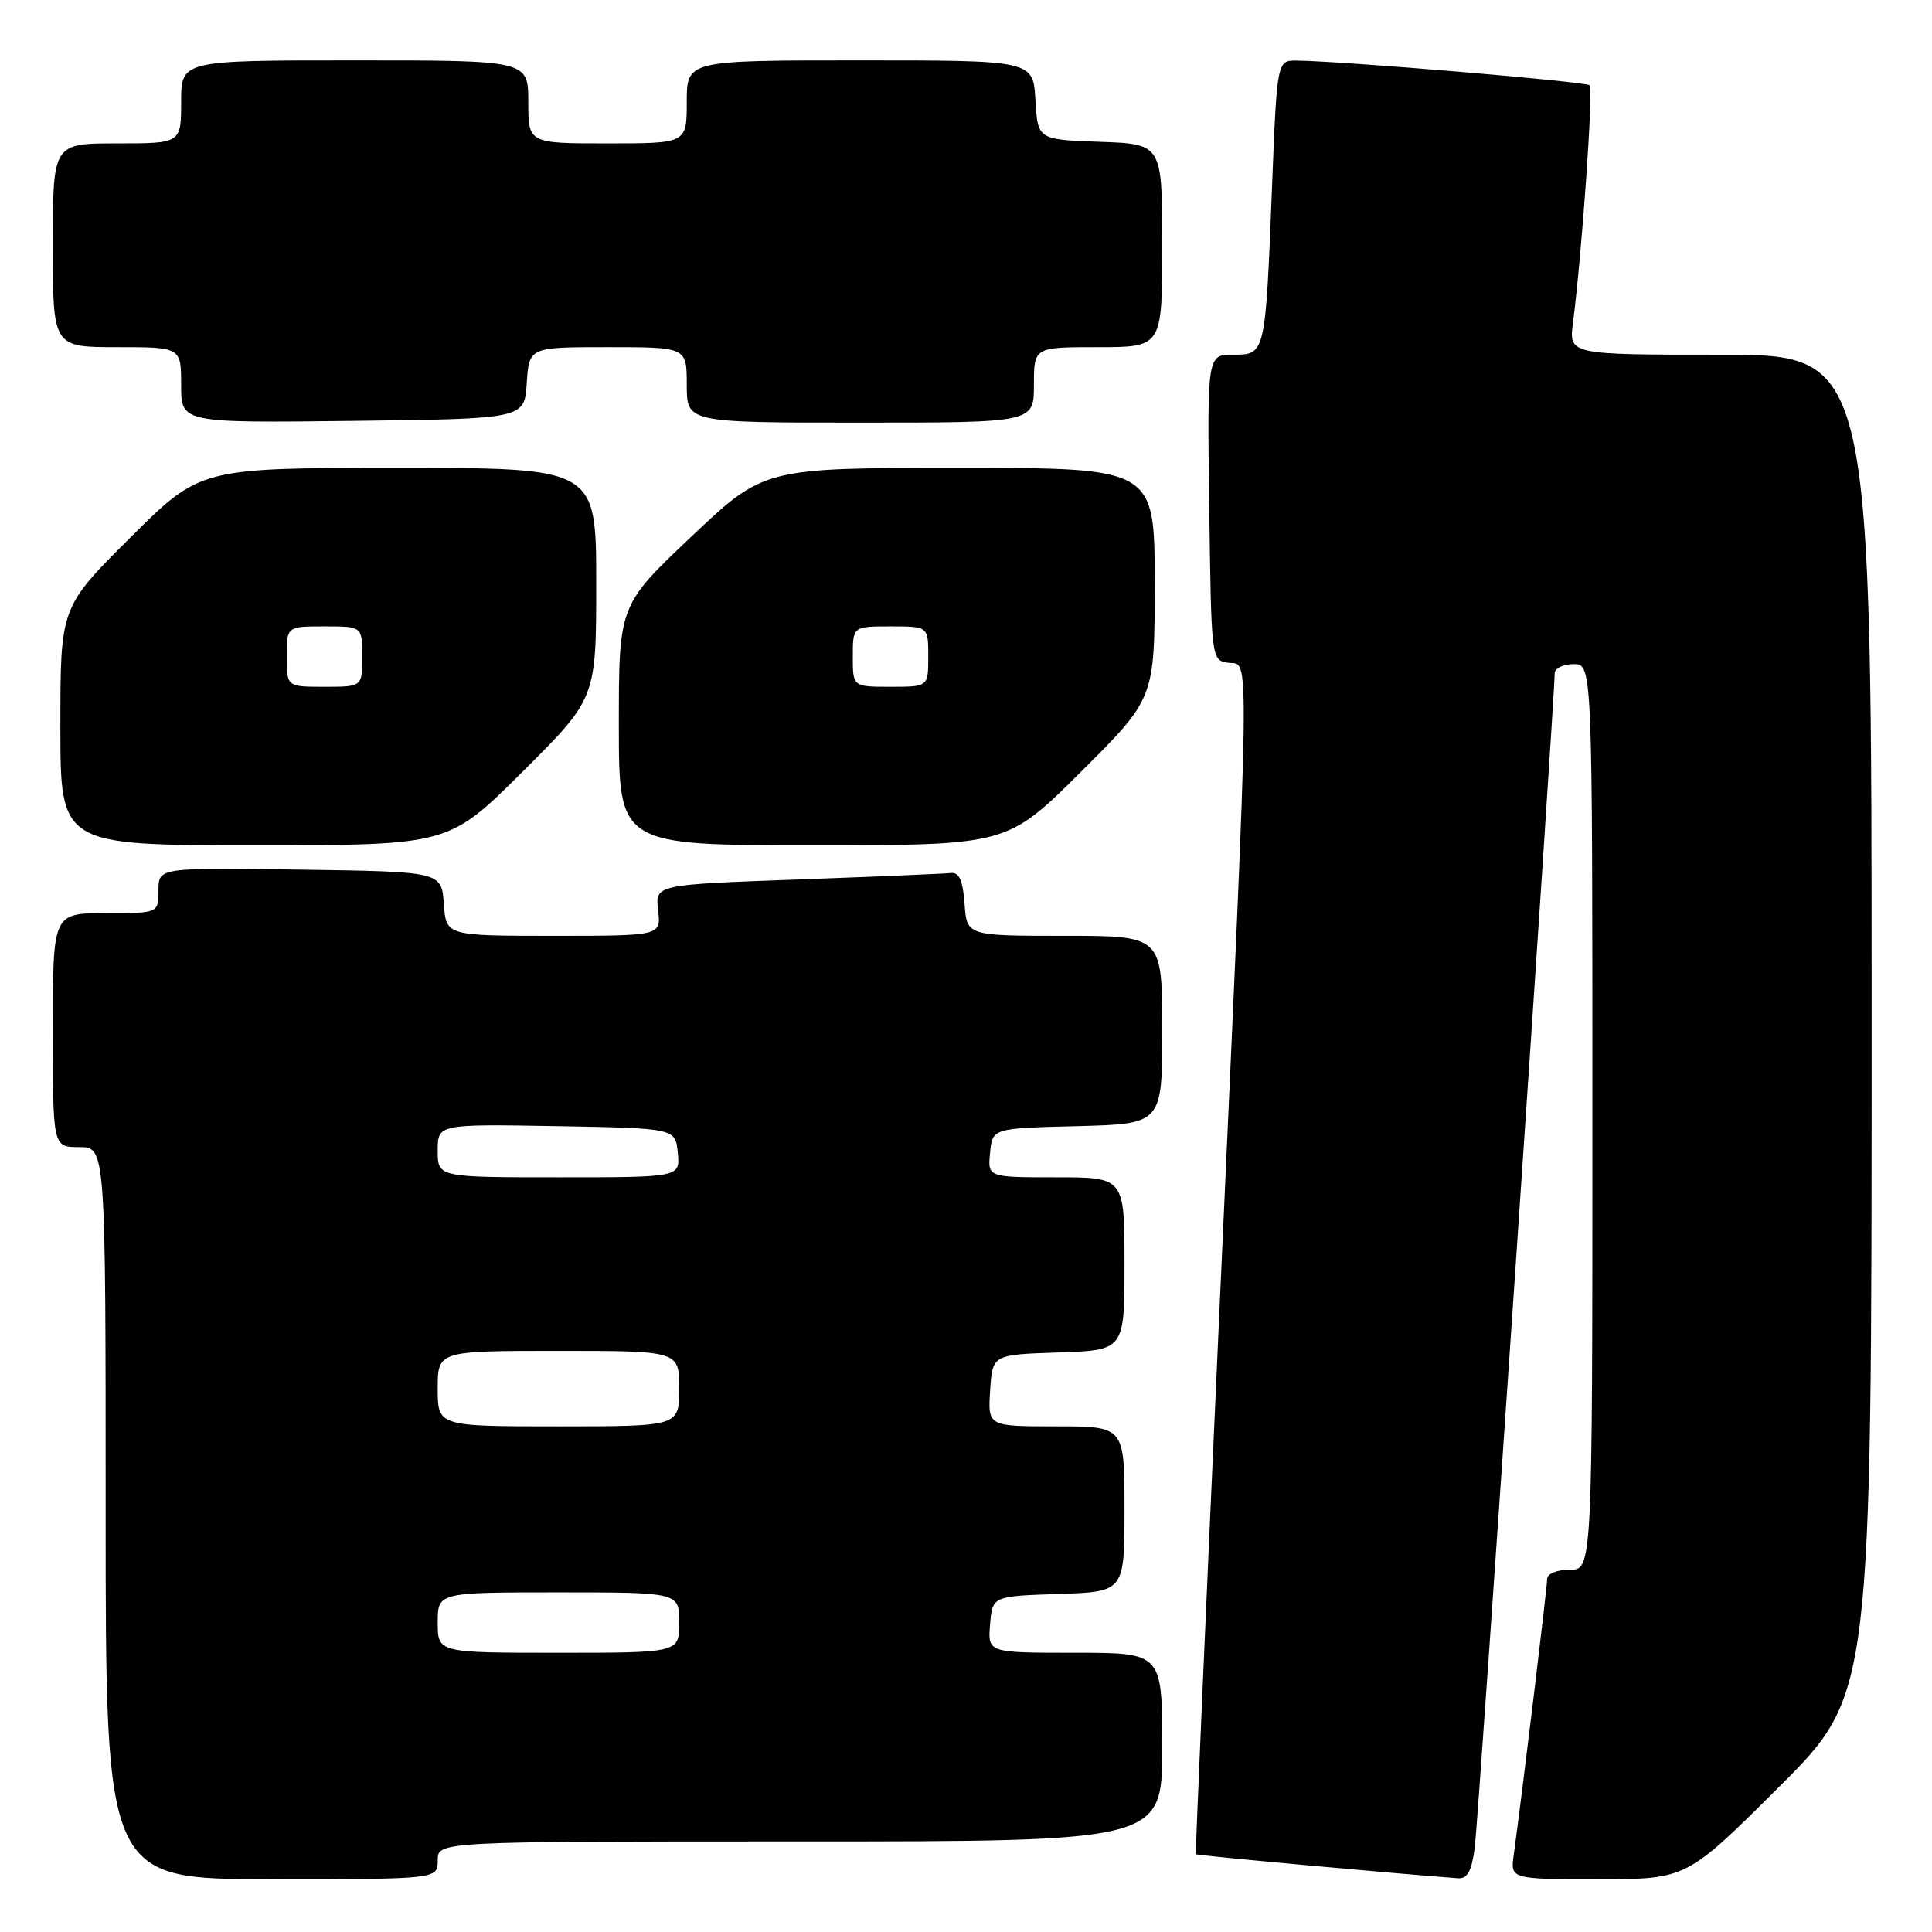 <?xml version="1.0" encoding="UTF-8" standalone="no"?>
<!DOCTYPE svg PUBLIC "-//W3C//DTD SVG 1.1//EN" "http://www.w3.org/Graphics/SVG/1.1/DTD/svg11.dtd" >
<svg xmlns="http://www.w3.org/2000/svg" xmlns:xlink="http://www.w3.org/1999/xlink" version="1.1" viewBox="0 0 256 256">
 <g >
 <path fill="currentColor"
d=" M 58.00 246.50 C 58.00 244.00 58.00 244.00 106.00 244.00 C 154.00 244.00 154.00 244.00 154.00 231.50 C 154.00 219.00 154.00 219.00 142.44 219.00 C 130.88 219.00 130.88 219.00 131.19 215.25 C 131.50 211.50 131.50 211.50 140.25 211.21 C 149.00 210.92 149.00 210.92 149.00 199.96 C 149.00 189.00 149.00 189.00 139.95 189.00 C 130.89 189.00 130.89 189.00 131.20 184.25 C 131.50 179.50 131.50 179.50 140.25 179.21 C 149.00 178.92 149.00 178.92 149.00 167.46 C 149.00 156.00 149.00 156.00 139.94 156.00 C 130.87 156.00 130.87 156.00 131.19 152.75 C 131.50 149.50 131.50 149.50 142.75 149.22 C 154.00 148.93 154.00 148.93 154.00 136.47 C 154.00 124.00 154.00 124.00 141.06 124.00 C 128.11 124.00 128.11 124.00 127.81 119.75 C 127.59 116.68 127.09 115.55 126.00 115.68 C 125.17 115.77 116.02 116.16 105.65 116.54 C 86.81 117.22 86.81 117.22 87.20 120.61 C 87.60 124.00 87.60 124.00 73.36 124.00 C 59.11 124.00 59.11 124.00 58.81 119.75 C 58.50 115.50 58.50 115.50 39.75 115.23 C 21.00 114.96 21.00 114.96 21.00 117.98 C 21.00 121.00 21.00 121.00 14.00 121.00 C 7.00 121.00 7.00 121.00 7.00 136.50 C 7.00 152.00 7.00 152.00 10.50 152.00 C 14.00 152.00 14.00 152.00 14.00 200.50 C 14.00 249.00 14.00 249.00 36.00 249.00 C 58.00 249.00 58.00 249.00 58.00 246.50 Z  M 195.42 244.75 C 195.90 241.00 206.01 92.42 206.00 89.25 C 206.00 88.56 207.12 88.00 208.50 88.00 C 211.00 88.00 211.00 88.00 211.00 148.00 C 211.00 208.00 211.00 208.00 208.00 208.00 C 206.27 208.00 205.00 208.53 205.00 209.25 C 205.00 210.40 201.63 238.19 200.58 245.75 C 200.13 249.00 200.13 249.00 211.80 249.00 C 223.47 249.00 223.47 249.00 235.74 236.77 C 248.00 224.53 248.00 224.53 248.00 135.77 C 248.00 47.00 248.00 47.00 227.94 47.00 C 207.88 47.00 207.88 47.00 208.43 42.75 C 209.62 33.53 211.14 11.81 210.64 11.30 C 210.14 10.81 178.02 8.10 171.86 8.03 C 169.21 8.00 169.21 8.00 168.55 24.75 C 167.67 47.06 167.68 47.00 163.40 47.00 C 159.96 47.00 159.96 47.00 160.23 67.25 C 160.50 87.40 160.51 87.50 162.75 87.82 C 165.62 88.23 165.69 83.03 161.61 173.00 C 159.80 212.88 158.38 245.59 158.45 245.70 C 158.54 245.86 184.81 248.26 193.19 248.88 C 194.45 248.97 195.01 247.93 195.42 244.75 Z  M 69.23 102.27 C 79.00 92.54 79.00 92.54 79.00 77.27 C 79.00 62.00 79.00 62.00 52.77 62.00 C 26.54 62.00 26.54 62.00 17.27 71.23 C 8.00 80.46 8.00 80.46 8.00 96.23 C 8.00 112.00 8.00 112.00 33.73 112.00 C 59.46 112.00 59.46 112.00 69.23 102.27 Z  M 143.23 102.27 C 153.00 92.54 153.00 92.54 153.00 77.27 C 153.00 62.00 153.00 62.00 127.11 62.00 C 101.23 62.00 101.23 62.00 91.61 71.10 C 82.00 80.20 82.00 80.20 82.00 96.10 C 82.00 112.00 82.00 112.00 107.73 112.00 C 133.46 112.00 133.46 112.00 143.23 102.27 Z  M 69.80 50.75 C 70.11 46.00 70.11 46.00 80.55 46.00 C 91.00 46.00 91.00 46.00 91.00 51.00 C 91.00 56.00 91.00 56.00 114.00 56.00 C 137.00 56.00 137.00 56.00 137.00 51.00 C 137.00 46.00 137.00 46.00 145.50 46.00 C 154.00 46.00 154.00 46.00 154.00 32.54 C 154.00 19.08 154.00 19.08 145.75 18.79 C 137.50 18.50 137.50 18.50 137.20 13.25 C 136.90 8.00 136.90 8.00 113.95 8.00 C 91.00 8.00 91.00 8.00 91.00 13.50 C 91.00 19.00 91.00 19.00 80.50 19.00 C 70.00 19.00 70.00 19.00 70.00 13.50 C 70.00 8.00 70.00 8.00 47.00 8.00 C 24.00 8.00 24.00 8.00 24.00 13.50 C 24.00 19.00 24.00 19.00 15.50 19.00 C 7.00 19.00 7.00 19.00 7.00 32.50 C 7.00 46.00 7.00 46.00 15.50 46.00 C 24.00 46.00 24.00 46.00 24.00 51.02 C 24.00 56.04 24.00 56.04 46.75 55.77 C 69.50 55.50 69.50 55.50 69.80 50.75 Z  M 58.00 215.00 C 58.00 211.00 58.00 211.00 74.00 211.00 C 90.00 211.00 90.00 211.00 90.00 215.00 C 90.00 219.00 90.00 219.00 74.00 219.00 C 58.00 219.00 58.00 219.00 58.00 215.00 Z  M 58.00 184.00 C 58.00 179.00 58.00 179.00 74.00 179.00 C 90.00 179.00 90.00 179.00 90.00 184.00 C 90.00 189.00 90.00 189.00 74.00 189.00 C 58.00 189.00 58.00 189.00 58.00 184.00 Z  M 58.00 152.47 C 58.00 148.95 58.00 148.95 73.75 149.22 C 89.50 149.50 89.50 149.50 89.81 152.75 C 90.13 156.00 90.13 156.00 74.06 156.00 C 58.00 156.00 58.00 156.00 58.00 152.47 Z  M 38.00 87.00 C 38.00 83.00 38.00 83.00 43.00 83.00 C 48.00 83.00 48.00 83.00 48.00 87.00 C 48.00 91.00 48.00 91.00 43.00 91.00 C 38.00 91.00 38.00 91.00 38.00 87.00 Z  M 113.00 87.00 C 113.00 83.00 113.00 83.00 118.00 83.00 C 123.00 83.00 123.00 83.00 123.00 87.00 C 123.00 91.00 123.00 91.00 118.00 91.00 C 113.00 91.00 113.00 91.00 113.00 87.00 Z "/>
</g>
</svg>